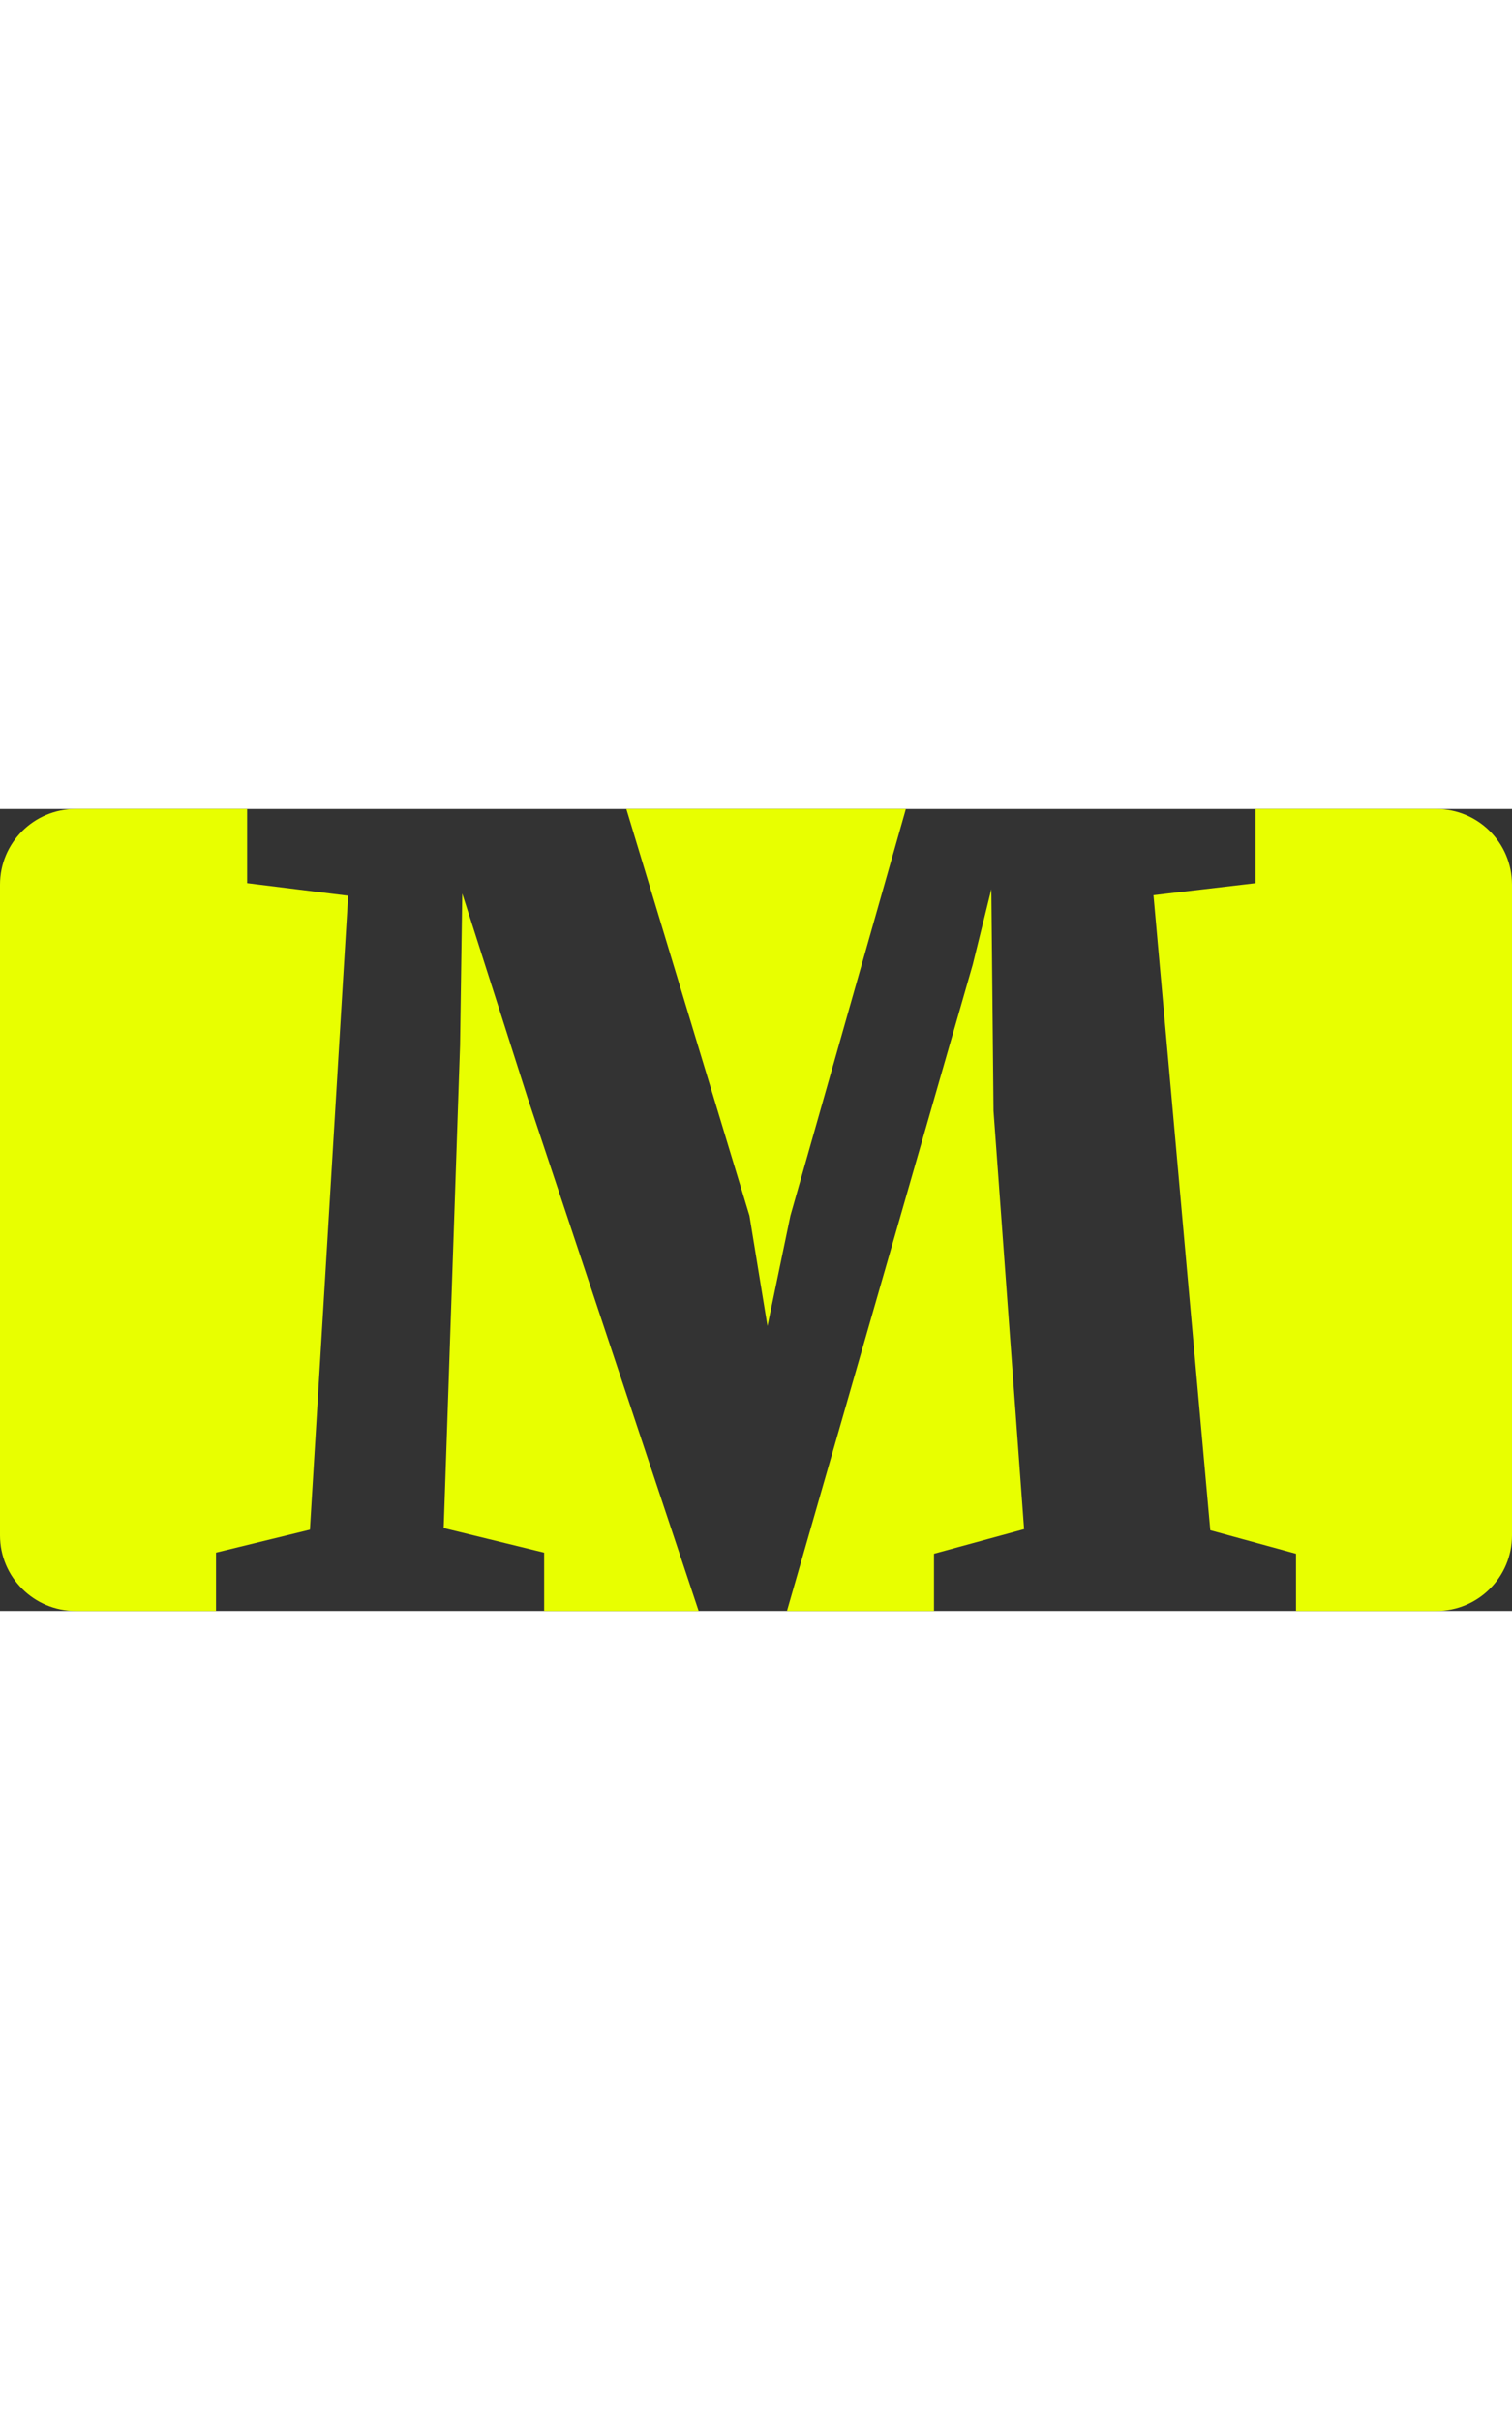 <svg xmlns:xsi="http://www.w3.org/2001/XMLSchema-instance"
 xsi:noNamespaceSchemaLocation="logo.xsd" class="svg-standalone-icon" width="60px"
    viewBox="184.469 151.775 181.062 96.023">
    <rect x="184.469" y="151.775" width="181.062" height="96.023" fill="#333333" stroke="none"/>
    <g data-paper-data='{"fillRule":"evenodd","fillRuleOriginal":"evenodd","isIcon":true,"iconStyle":"standalone","selectedEffects":{"container":"","transformation":"","pattern":""},"bounds":{"x":184.46915479021004,"y":151.77451963066326,"width":181.06169041957992,"height":96.02306188996326},"iconType":"icon","rawIconId":"52bef367-2f60-4112-a6d1-5ec86cd74275","isDetailed":false,"suitableAsStandaloneIcon":true}'
        fill-rule="evenodd">
        <path style="fill: #E8FF00"
            d="M221.581,238.068l-11.246,2.746v6.983h-16.813c-5,0 -9.053,-4.053 -9.053,-9.053v-77.917c0,-5 4.053,-9.053 9.053,-9.053h20.54v8.879l12.096,1.504zM249.631,247.798h18.499l-20.461,-61.383l-7.846,-24.519l-0.262,18.177l-1.962,57.8l12.031,2.942zM278.708,247.798h17.607v-6.852l10.788,-2.942l-3.662,-50.084l-0.262,-26.546l-2.223,9.023zM339.665,247.798h16.813c5,0 9.053,-4.053 9.053,-9.053v-77.917c0,-5 -4.053,-9.053 -9.053,-9.053h-21.652v8.879l-12.227,1.438l6.8,76.042l10.265,2.812zM292.946,151.775h-33.474l14.744,48.698l2.158,13.208l2.746,-13.208z"
            data-paper-data='{"isPathIcon":true}'></path>
    </g>
</svg>